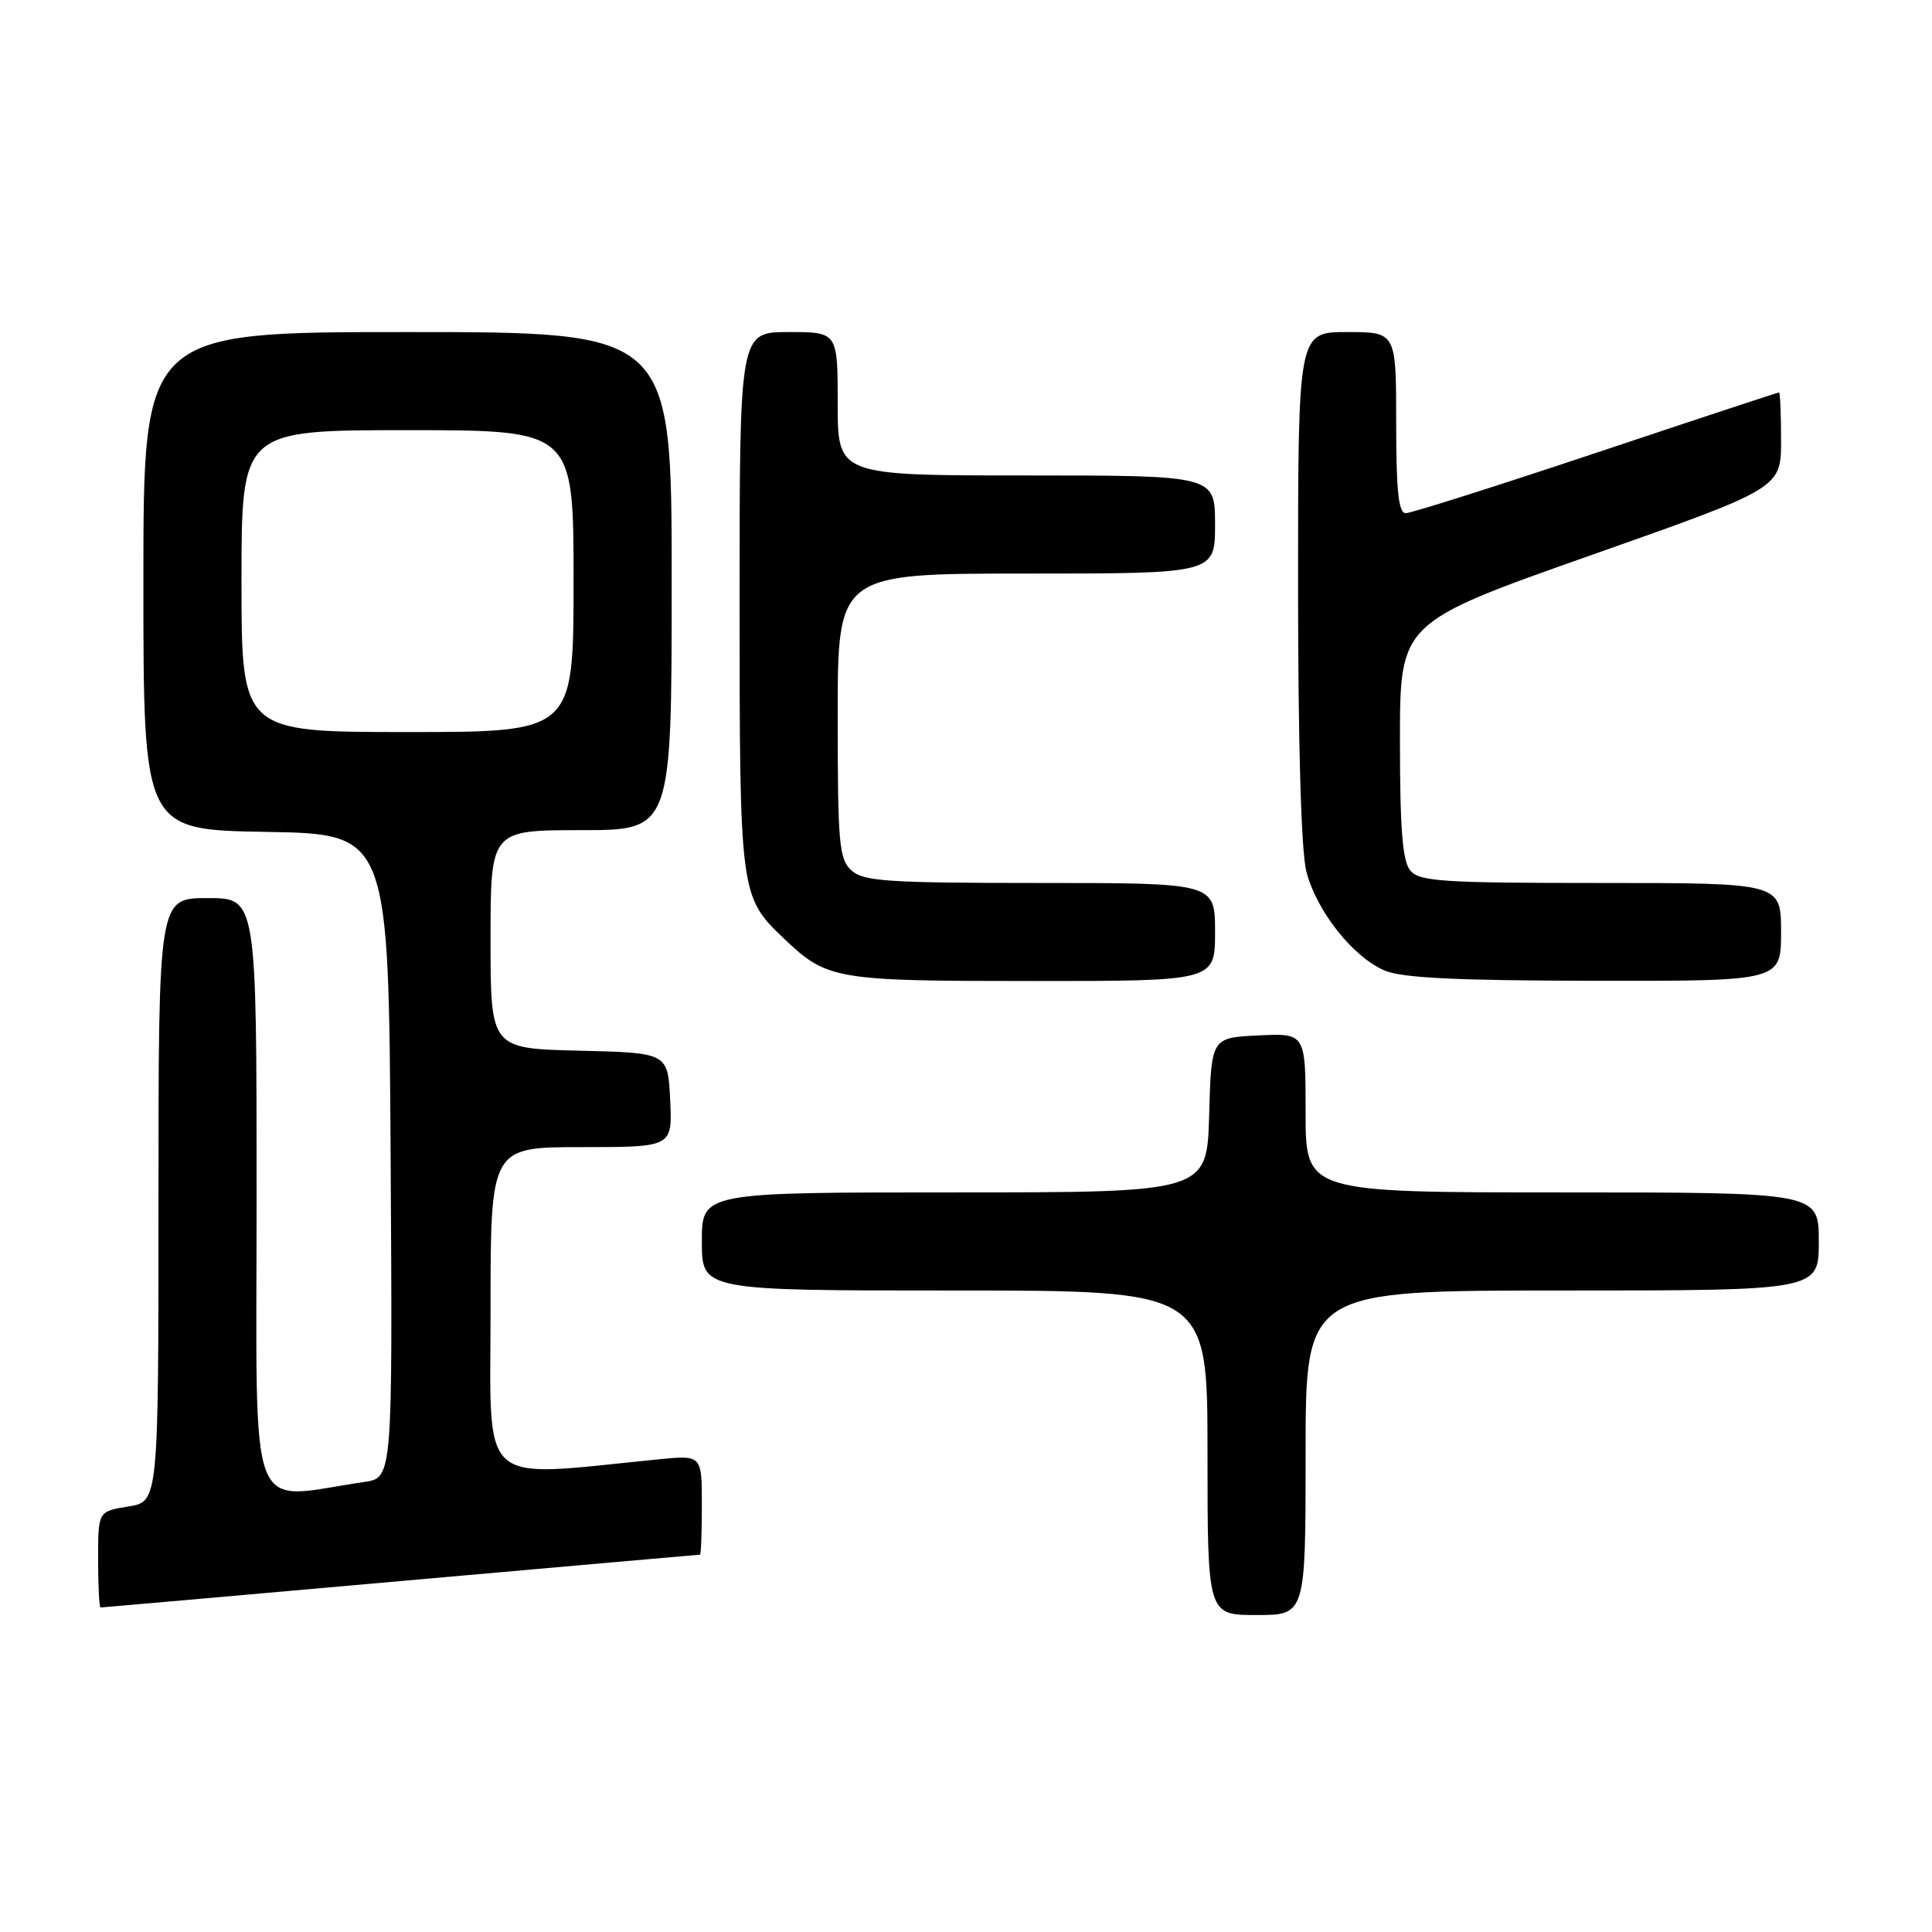 <?xml version="1.0" encoding="UTF-8" standalone="no"?>
<!DOCTYPE svg PUBLIC "-//W3C//DTD SVG 1.1//EN" "http://www.w3.org/Graphics/SVG/1.1/DTD/svg11.dtd" >
<svg xmlns="http://www.w3.org/2000/svg" xmlns:xlink="http://www.w3.org/1999/xlink" version="1.1" viewBox="0 0 256 256">
 <g >
 <path fill="currentColor"
d=" M 173.00 192.50 C 173.00 171.00 173.00 171.00 207.00 171.00 C 241.00 171.00 241.00 171.00 241.00 164.50 C 241.00 158.00 241.00 158.00 207.00 158.00 C 173.00 158.00 173.00 158.00 173.00 147.45 C 173.00 136.90 173.00 136.90 166.75 137.20 C 160.50 137.50 160.50 137.50 160.22 147.75 C 159.93 158.00 159.93 158.00 126.47 158.00 C 93.00 158.00 93.00 158.00 93.00 164.50 C 93.00 171.00 93.00 171.00 126.50 171.00 C 160.00 171.00 160.00 171.00 160.00 192.50 C 160.00 214.00 160.00 214.00 166.50 214.00 C 173.00 214.00 173.00 214.00 173.00 192.50 Z  M 53.07 209.50 C 74.76 207.58 92.61 206.00 92.75 206.00 C 92.89 206.00 93.00 203.03 93.00 199.40 C 93.00 192.80 93.00 192.80 87.25 193.37 C 63.05 195.77 65.00 197.50 65.00 173.60 C 65.00 152.00 65.00 152.00 77.05 152.00 C 89.10 152.00 89.10 152.00 88.80 145.75 C 88.50 139.50 88.50 139.50 76.75 139.22 C 65.00 138.94 65.00 138.94 65.00 124.47 C 65.00 110.00 65.00 110.00 77.00 110.00 C 89.00 110.00 89.00 110.00 89.00 77.00 C 89.00 44.00 89.00 44.00 54.00 44.00 C 19.00 44.00 19.00 44.00 19.00 76.98 C 19.00 109.95 19.00 109.95 35.25 110.23 C 51.50 110.50 51.50 110.50 51.76 153.16 C 52.02 195.82 52.02 195.82 48.26 196.37 C 32.54 198.66 34.00 202.53 34.00 158.59 C 34.00 119.00 34.00 119.00 27.50 119.00 C 21.00 119.00 21.00 119.00 21.00 158.99 C 21.00 198.98 21.00 198.98 17.00 199.62 C 13.00 200.26 13.00 200.26 13.00 206.63 C 13.00 210.13 13.15 213.00 13.32 213.00 C 13.50 213.00 31.39 211.43 53.07 209.50 Z  M 161.00 123.50 C 161.00 117.00 161.00 117.00 137.83 117.00 C 117.67 117.00 114.42 116.78 112.83 115.35 C 111.18 113.85 111.00 111.83 111.00 94.85 C 111.00 76.00 111.00 76.00 136.00 76.00 C 161.00 76.00 161.00 76.00 161.00 69.50 C 161.00 63.00 161.00 63.00 136.00 63.00 C 111.00 63.00 111.00 63.00 111.00 53.50 C 111.00 44.00 111.00 44.00 104.50 44.00 C 98.00 44.00 98.00 44.00 98.00 79.60 C 98.00 118.35 98.06 118.82 103.80 124.29 C 109.59 129.82 110.57 129.99 136.75 129.99 C 161.00 130.00 161.00 130.00 161.00 123.50 Z  M 236.00 123.50 C 236.00 117.00 236.00 117.00 212.12 117.00 C 191.15 117.00 188.08 116.80 186.87 115.35 C 185.84 114.11 185.50 109.85 185.50 98.10 C 185.50 82.50 185.50 82.50 210.75 73.59 C 236.00 64.69 236.00 64.69 236.00 58.34 C 236.00 54.85 235.88 52.00 235.73 52.00 C 235.58 52.00 224.67 55.60 211.50 60.00 C 198.33 64.40 186.97 68.00 186.27 68.00 C 185.31 68.00 185.00 65.05 185.00 56.00 C 185.00 44.00 185.00 44.00 178.50 44.00 C 172.00 44.00 172.00 44.00 172.00 77.56 C 172.00 98.43 172.41 112.75 173.09 115.44 C 174.40 120.64 179.20 126.74 183.42 128.58 C 185.71 129.58 192.83 129.93 211.25 129.96 C 236.00 130.00 236.00 130.00 236.00 123.50 Z  M 32.00 77.00 C 32.00 57.00 32.00 57.00 54.00 57.00 C 76.00 57.00 76.00 57.00 76.00 77.00 C 76.00 97.00 76.00 97.00 54.00 97.00 C 32.00 97.00 32.00 97.00 32.00 77.00 Z "/>
</g>
</svg>